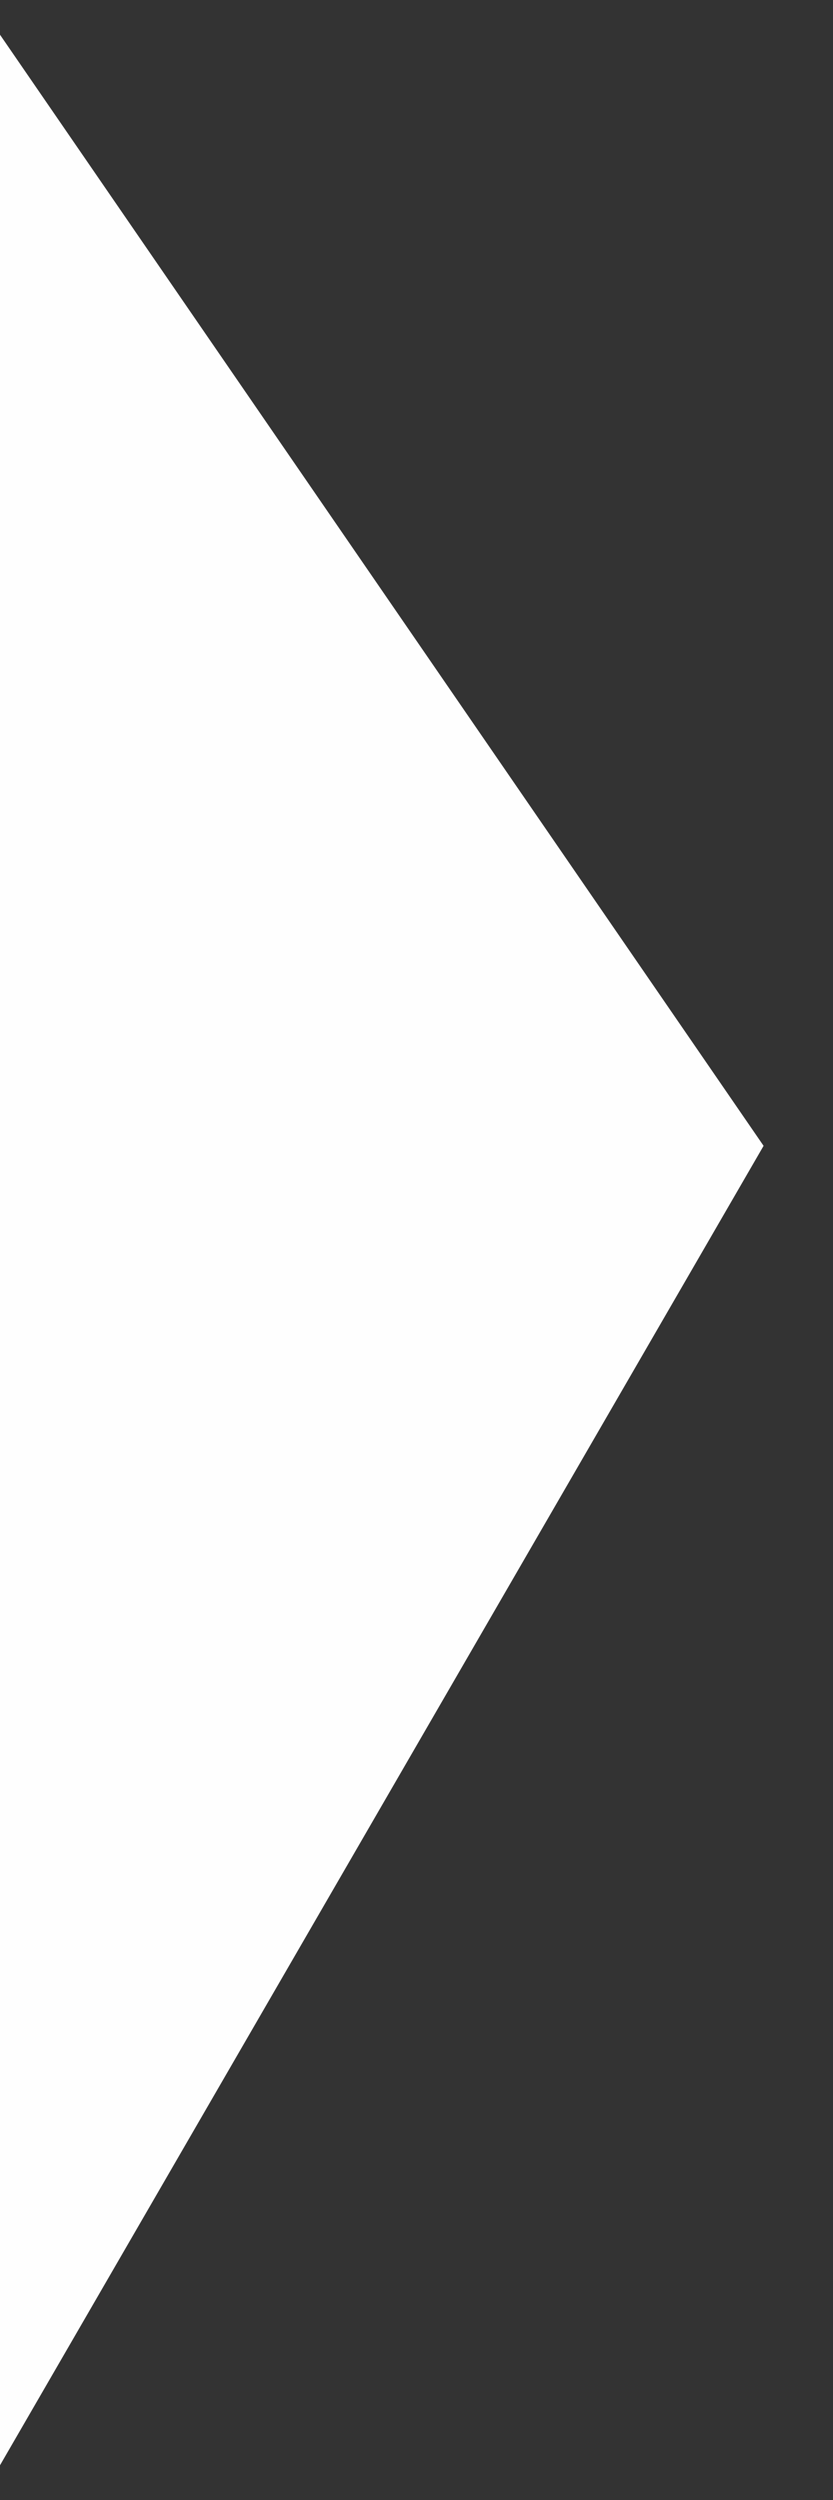 <svg width="6" height="18" viewBox="0 0 6 18" fill="none" xmlns="http://www.w3.org/2000/svg">
<rect x="0" y="0" width="6" height="18" fill="#333333" stroke="none"/>
<path d="M5.5 8.25L0 0.25V9V17.75L5.5 8.25Z" fill="#FEFEFE"/>
</svg>
